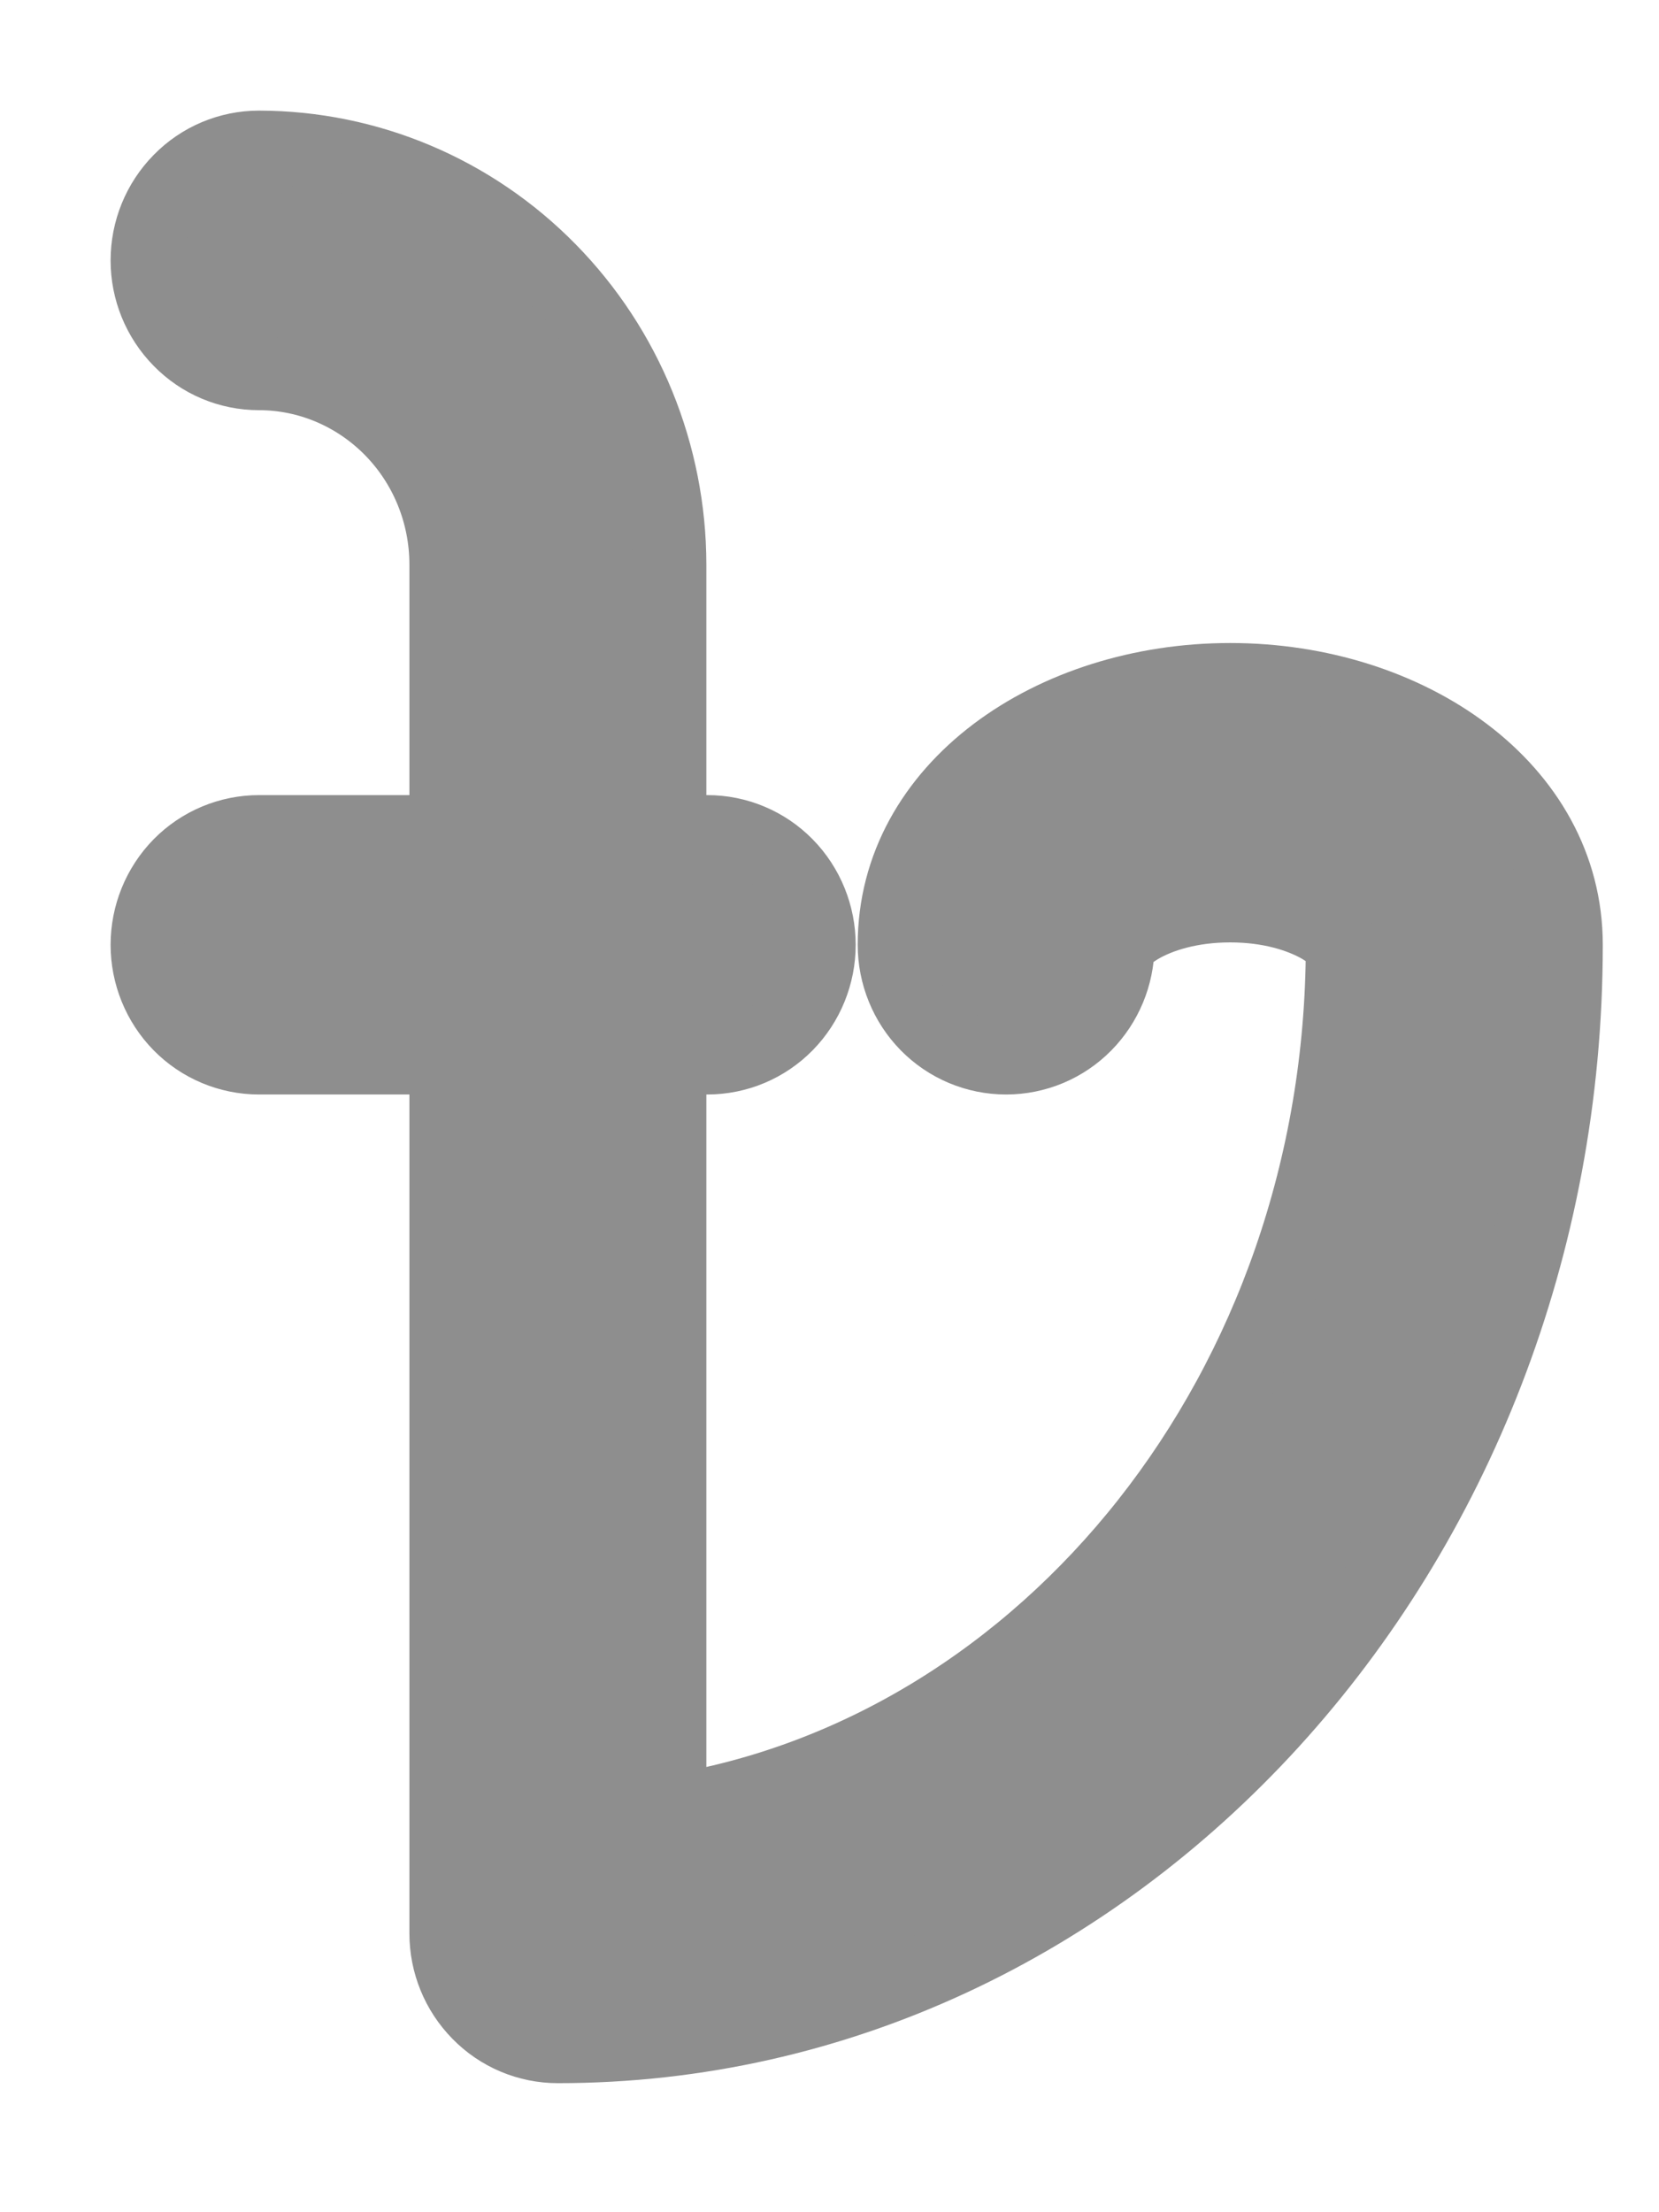 <svg width="9" height="12" viewBox="0 0 9 12" fill="none" xmlns="http://www.w3.org/2000/svg">
<path d="M2.421 3.063L2.421 4.513H1.405C1.244 4.513 1.089 4.578 0.976 4.693C0.863 4.808 0.8 4.964 0.8 5.125C0.8 5.286 0.863 5.442 0.976 5.557C1.089 5.672 1.244 5.737 1.405 5.737H2.421V10.488C2.421 10.649 2.484 10.804 2.597 10.919C2.71 11.035 2.865 11.1 3.026 11.1C6.059 11.1 8.495 8.402 8.495 5.125C8.495 4.274 7.64 3.688 6.674 3.688C5.708 3.688 4.853 4.274 4.853 5.125C4.853 5.286 4.916 5.442 5.029 5.557C5.142 5.672 5.296 5.737 5.458 5.737C5.62 5.737 5.774 5.672 5.887 5.557C5.998 5.444 6.061 5.292 6.063 5.134C6.065 5.131 6.069 5.124 6.076 5.115C6.095 5.091 6.13 5.06 6.184 5.028C6.291 4.966 6.458 4.912 6.674 4.912C6.889 4.912 7.056 4.966 7.164 5.028C7.218 5.06 7.252 5.091 7.271 5.115C7.279 5.124 7.282 5.131 7.284 5.134C7.28 7.536 5.677 9.501 3.632 9.827V5.737H3.837C3.999 5.737 4.153 5.672 4.266 5.557C4.379 5.442 4.442 5.286 4.442 5.125C4.442 4.964 4.379 4.808 4.266 4.693C4.153 4.578 3.999 4.513 3.837 4.513H3.632V3.062L3.632 3.062C3.631 2.464 3.397 1.889 2.98 1.465C2.563 1.04 1.997 0.801 1.405 0.8H1.405C1.244 0.8 1.089 0.865 0.976 0.981C0.863 1.096 0.8 1.251 0.8 1.413C0.8 1.574 0.863 1.729 0.976 1.844C1.089 1.96 1.243 2.025 1.405 2.025C1.673 2.025 1.931 2.134 2.122 2.328C2.313 2.522 2.421 2.786 2.421 3.063C2.421 3.063 2.421 3.063 2.421 3.063Z" fill="#8E8E8E" stroke="#8E8E8E" stroke-width="0.4"/>
</svg>
